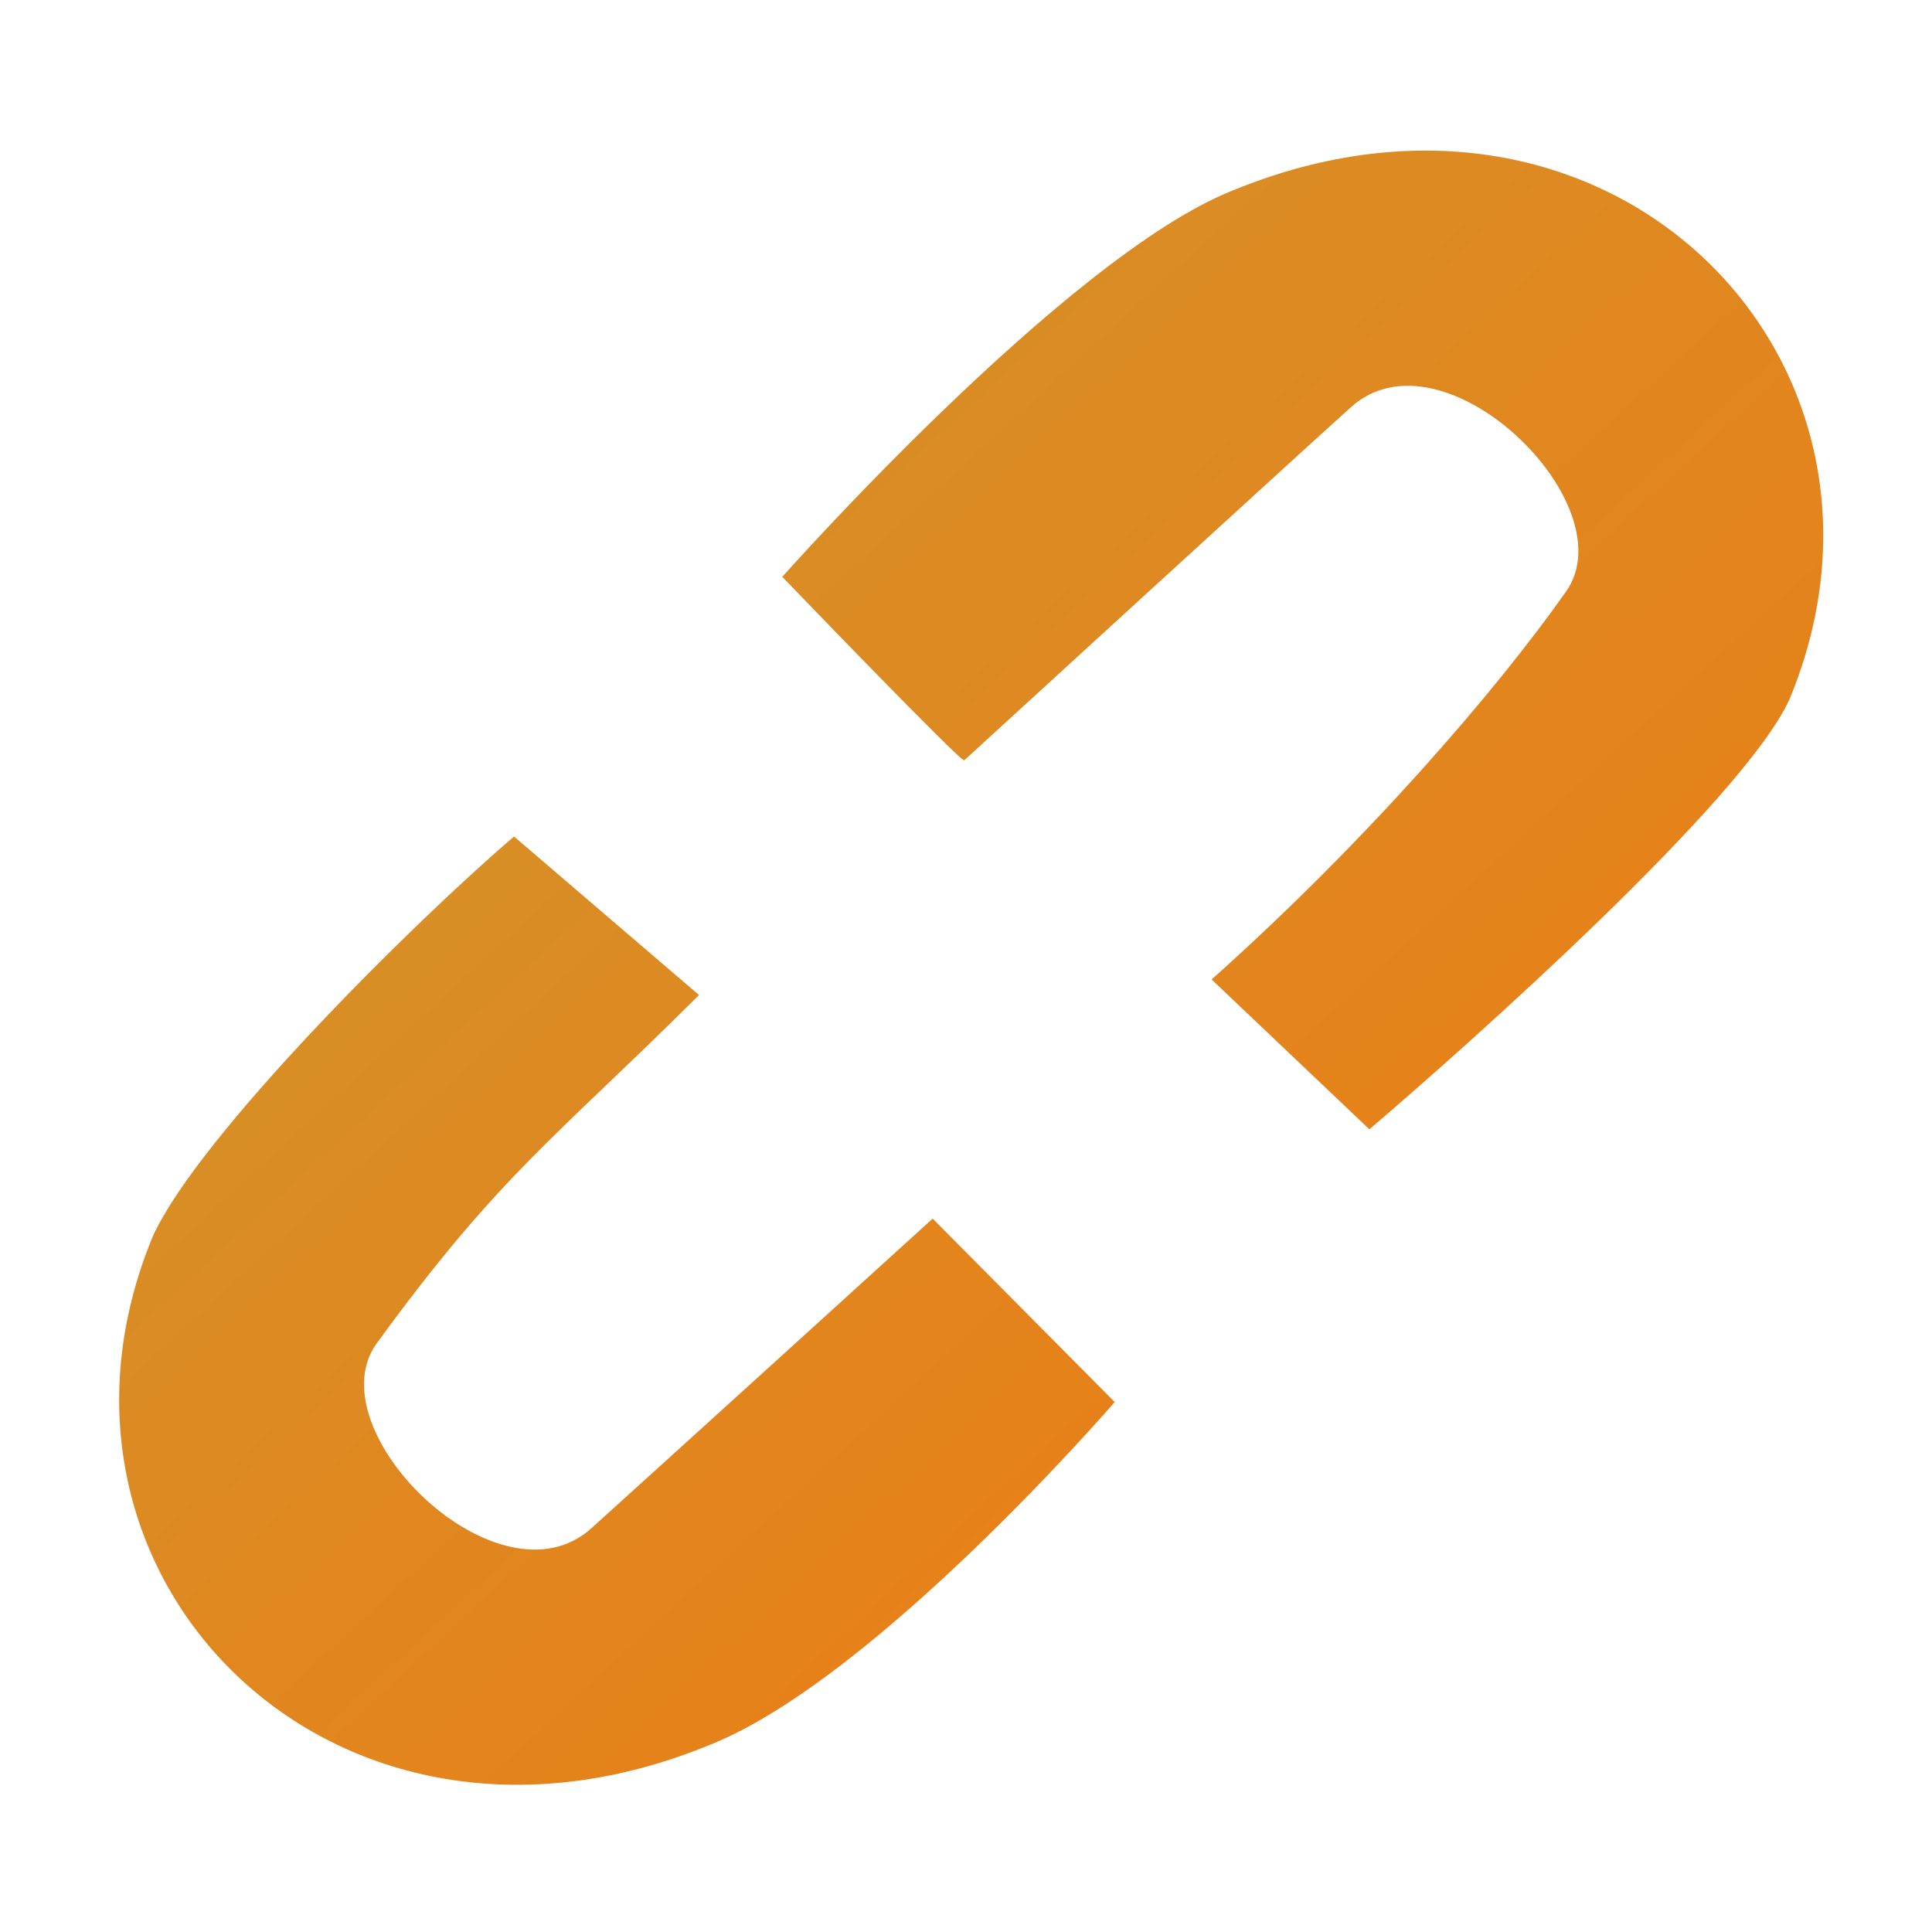 <svg xmlns="http://www.w3.org/2000/svg" xmlns:svg="http://www.w3.org/2000/svg" xmlns:xlink="http://www.w3.org/1999/xlink" id="svg2" width="32" height="32" version="1.1"><defs id="defs4"><linearGradient id="linearGradient4796"><stop style="stop-color:#e97f17;stop-opacity:1" id="stop4798" offset="0"/><stop style="stop-color:#d69028;stop-opacity:1" id="stop4800" offset="1"/></linearGradient><linearGradient id="linearGradient4790"><stop id="stop4792" offset="0" style="stop-color:#f5b548;stop-opacity:1"/><stop id="stop4794" offset="1" style="stop-color:#f5d2a0;stop-opacity:1"/></linearGradient><linearGradient id="linearGradient4304"><stop style="stop-color:#f7c56f;stop-opacity:1" id="stop4306" offset="0"/><stop style="stop-color:#fff2df;stop-opacity:1" id="stop4308" offset="1"/></linearGradient><linearGradient id="linearGradient4310" x1="26.415" x2="12.846" y1="1038.367" y2="1024.272" gradientTransform="matrix(1.2,0,0,1.149,-3.325,-153.523)" gradientUnits="userSpaceOnUse" xlink:href="#linearGradient4796"/><linearGradient id="linearGradient4312" x1="16.946" x2="5.757" y1="1046.034" y2="1034.444" gradientTransform="matrix(1.2,0,0,1.149,-3.325,-153.523)" gradientUnits="userSpaceOnUse" xlink:href="#linearGradient4796"/></defs><g id="layer1" transform="translate(0,-1020.362)"><path style="fill:url(#linearGradient4312);fill-opacity:1;stroke:none" id="path3772" d="m 11.578,1036.843 c -2.423,2.409 -3.3,2.971 -5.346,5.779 -1.015,1.442 2.036,4.431 3.565,3.051 1.264,-1.141 5.651,-5.127 5.651,-5.127 l 3.015,3.038 c 0,0 -3.94,4.567 -6.686,5.67 -6.285,2.599 -11.573,-2.824 -9.242,-8.424 0.769,-1.674 4.328,-5.203 5.979,-6.613 z"/><path id="path3774" d="m 20.068,1036.585 c 2.579,-2.304 4.721,-4.791 5.872,-6.427 1.015,-1.442 -2.036,-4.431 -3.565,-3.051 -1.264,1.141 -6.403,5.847 -6.403,5.847 -2.91e-4,0.096 -3.015,-3.038 -3.015,-3.038 0,0 4.691,-5.286 7.438,-6.39 6.285,-2.599 11.573,2.824 9.242,8.424 -0.769,1.674 -5.305,5.707 -6.956,7.117 z" style="fill:url(#linearGradient4310);fill-opacity:1;stroke:none"/></g></svg>
